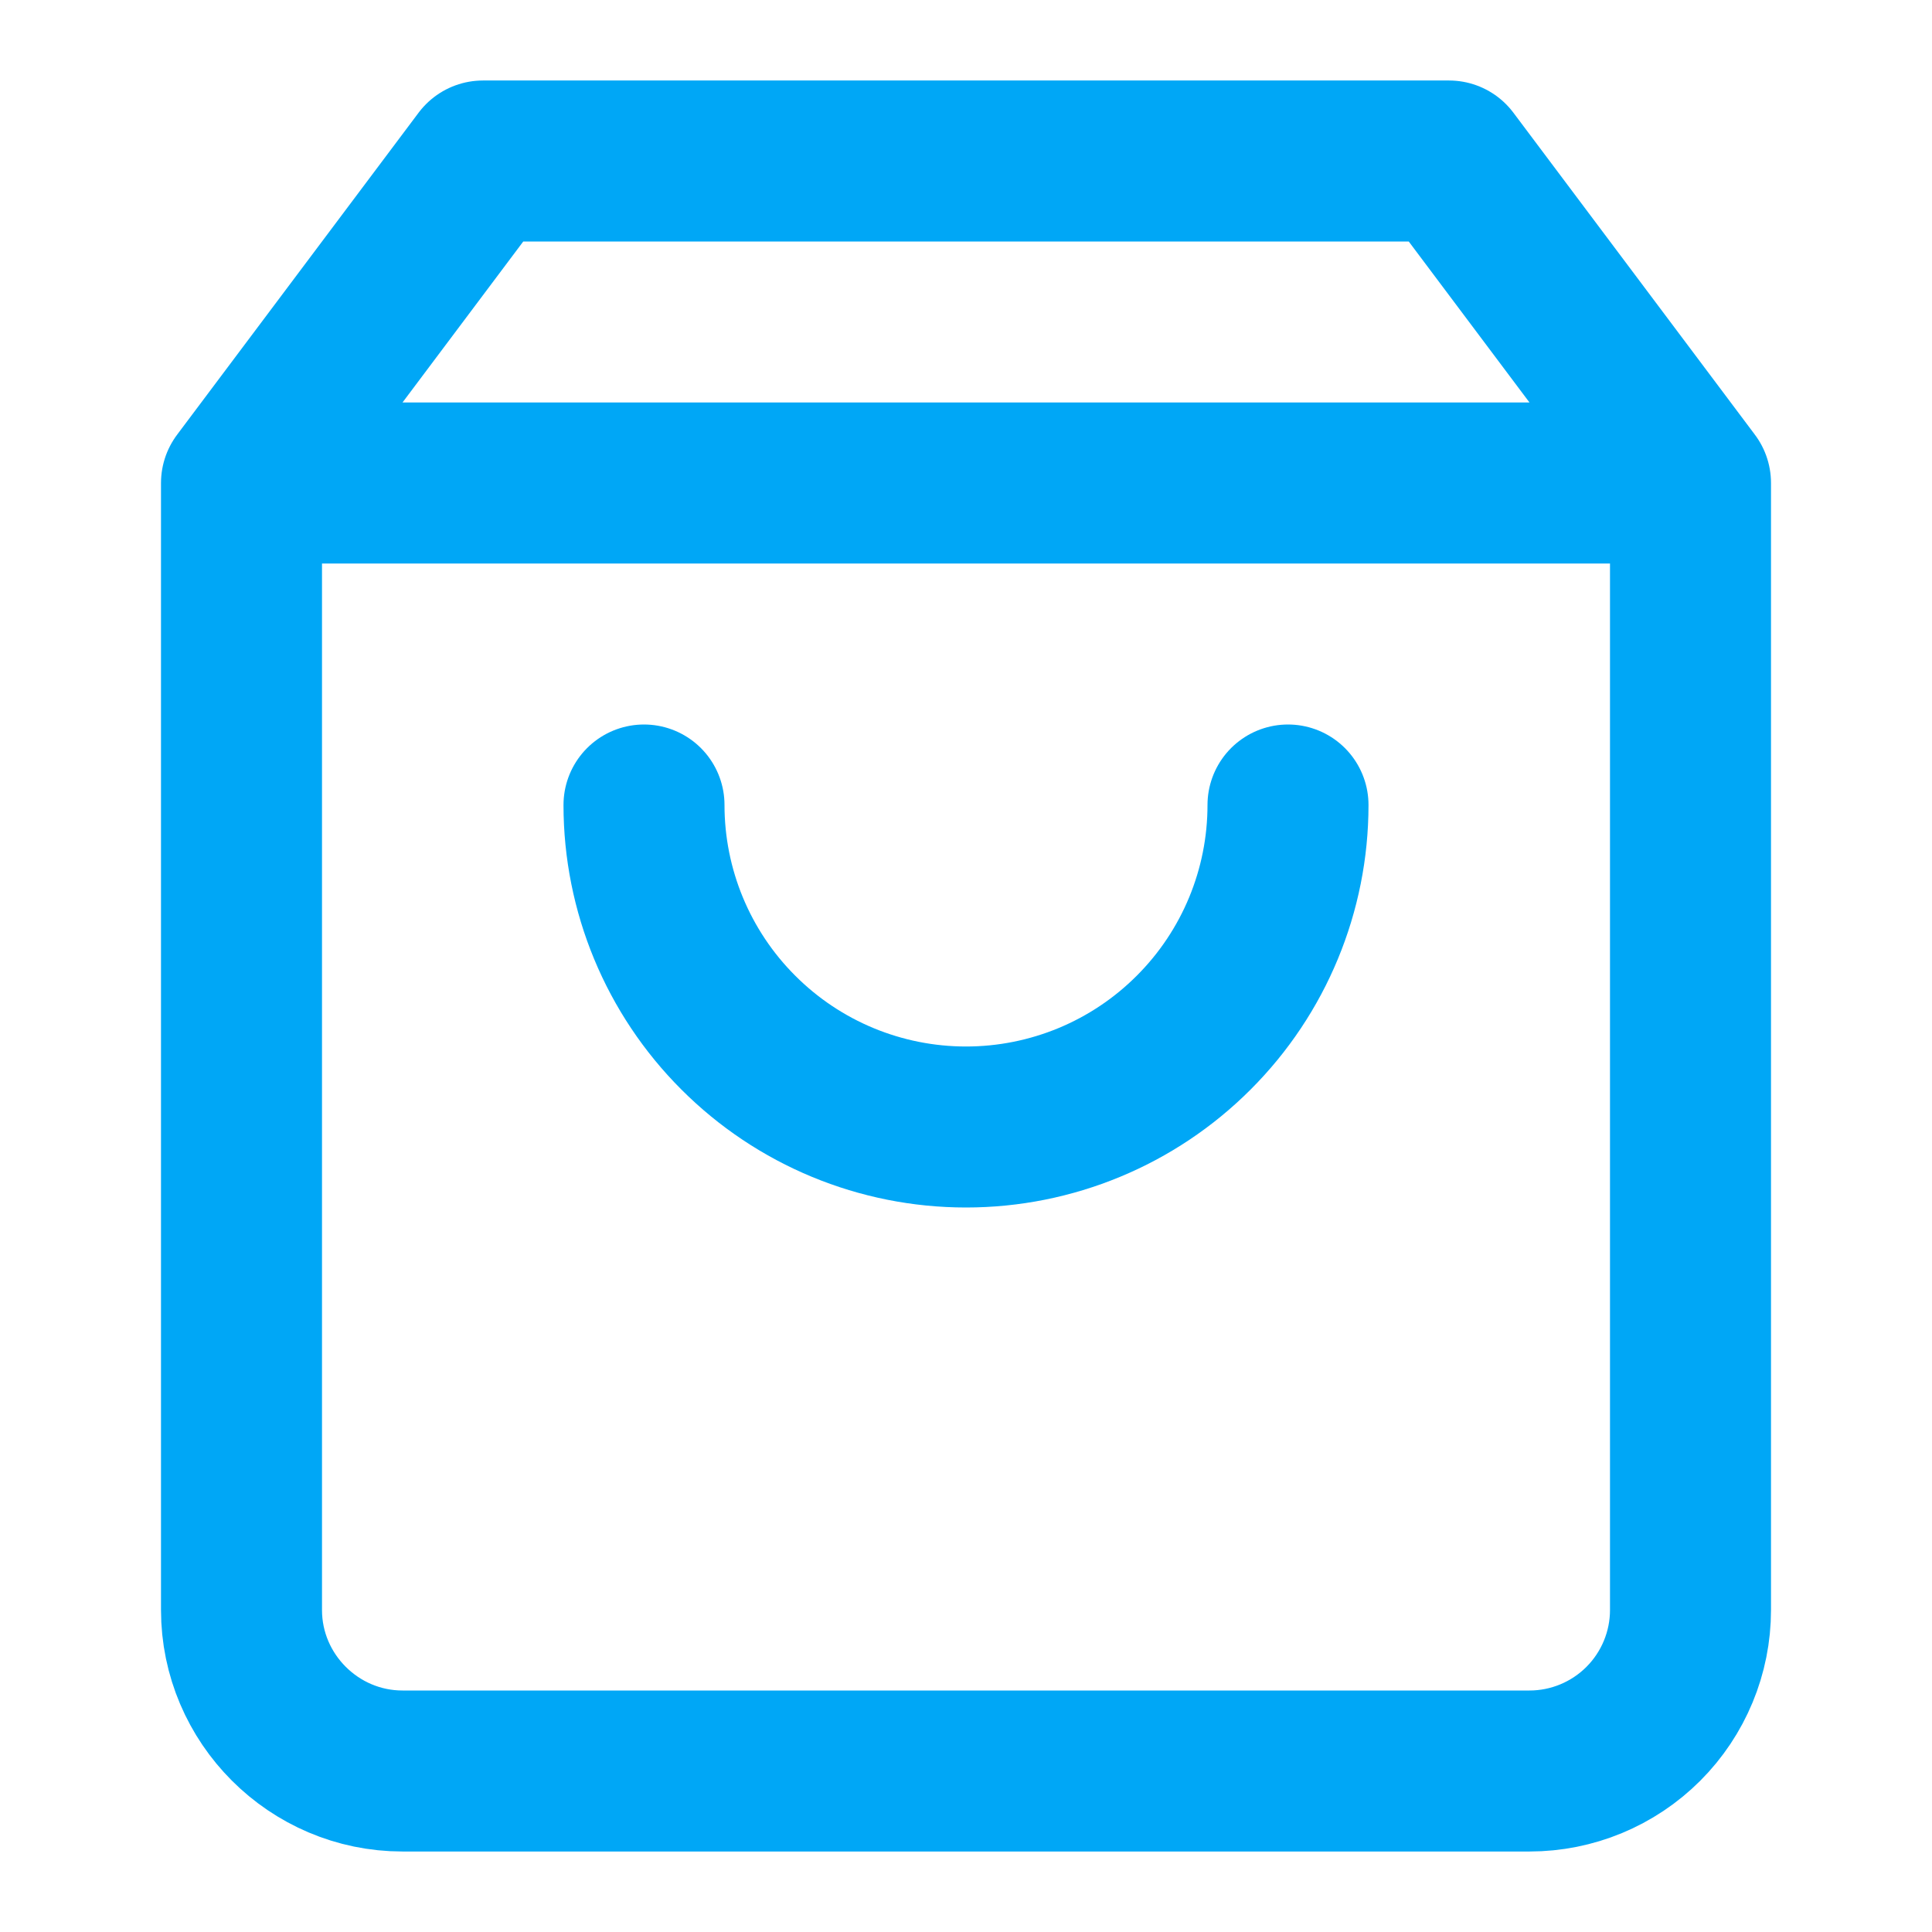<svg class="icon bg-primary" width="52px" height="52px" viewBox="0 0 24 24" fill="none" xmlns="http://www.w3.org/2000/svg">
					<path d="M16 10C16 11.061 15.579 12.078 14.828 12.828C14.078 13.579 13.061 14 12 14C10.939 14 9.922 13.579 9.172 12.828C8.421 12.078 8 11.061 8 10M6 2L3 6V20C3 21.1 3.9 22 5 22H19C19.53 22 20.039 21.789 20.414 21.414C20.789 21.039 21 20.53 21 20V6L18 2H6ZM3.8 6H20.2H3.8Z" stroke="#00a7f6" stroke-width="2" stroke-linecap="round" stroke-linejoin="round"></path>
					</svg>